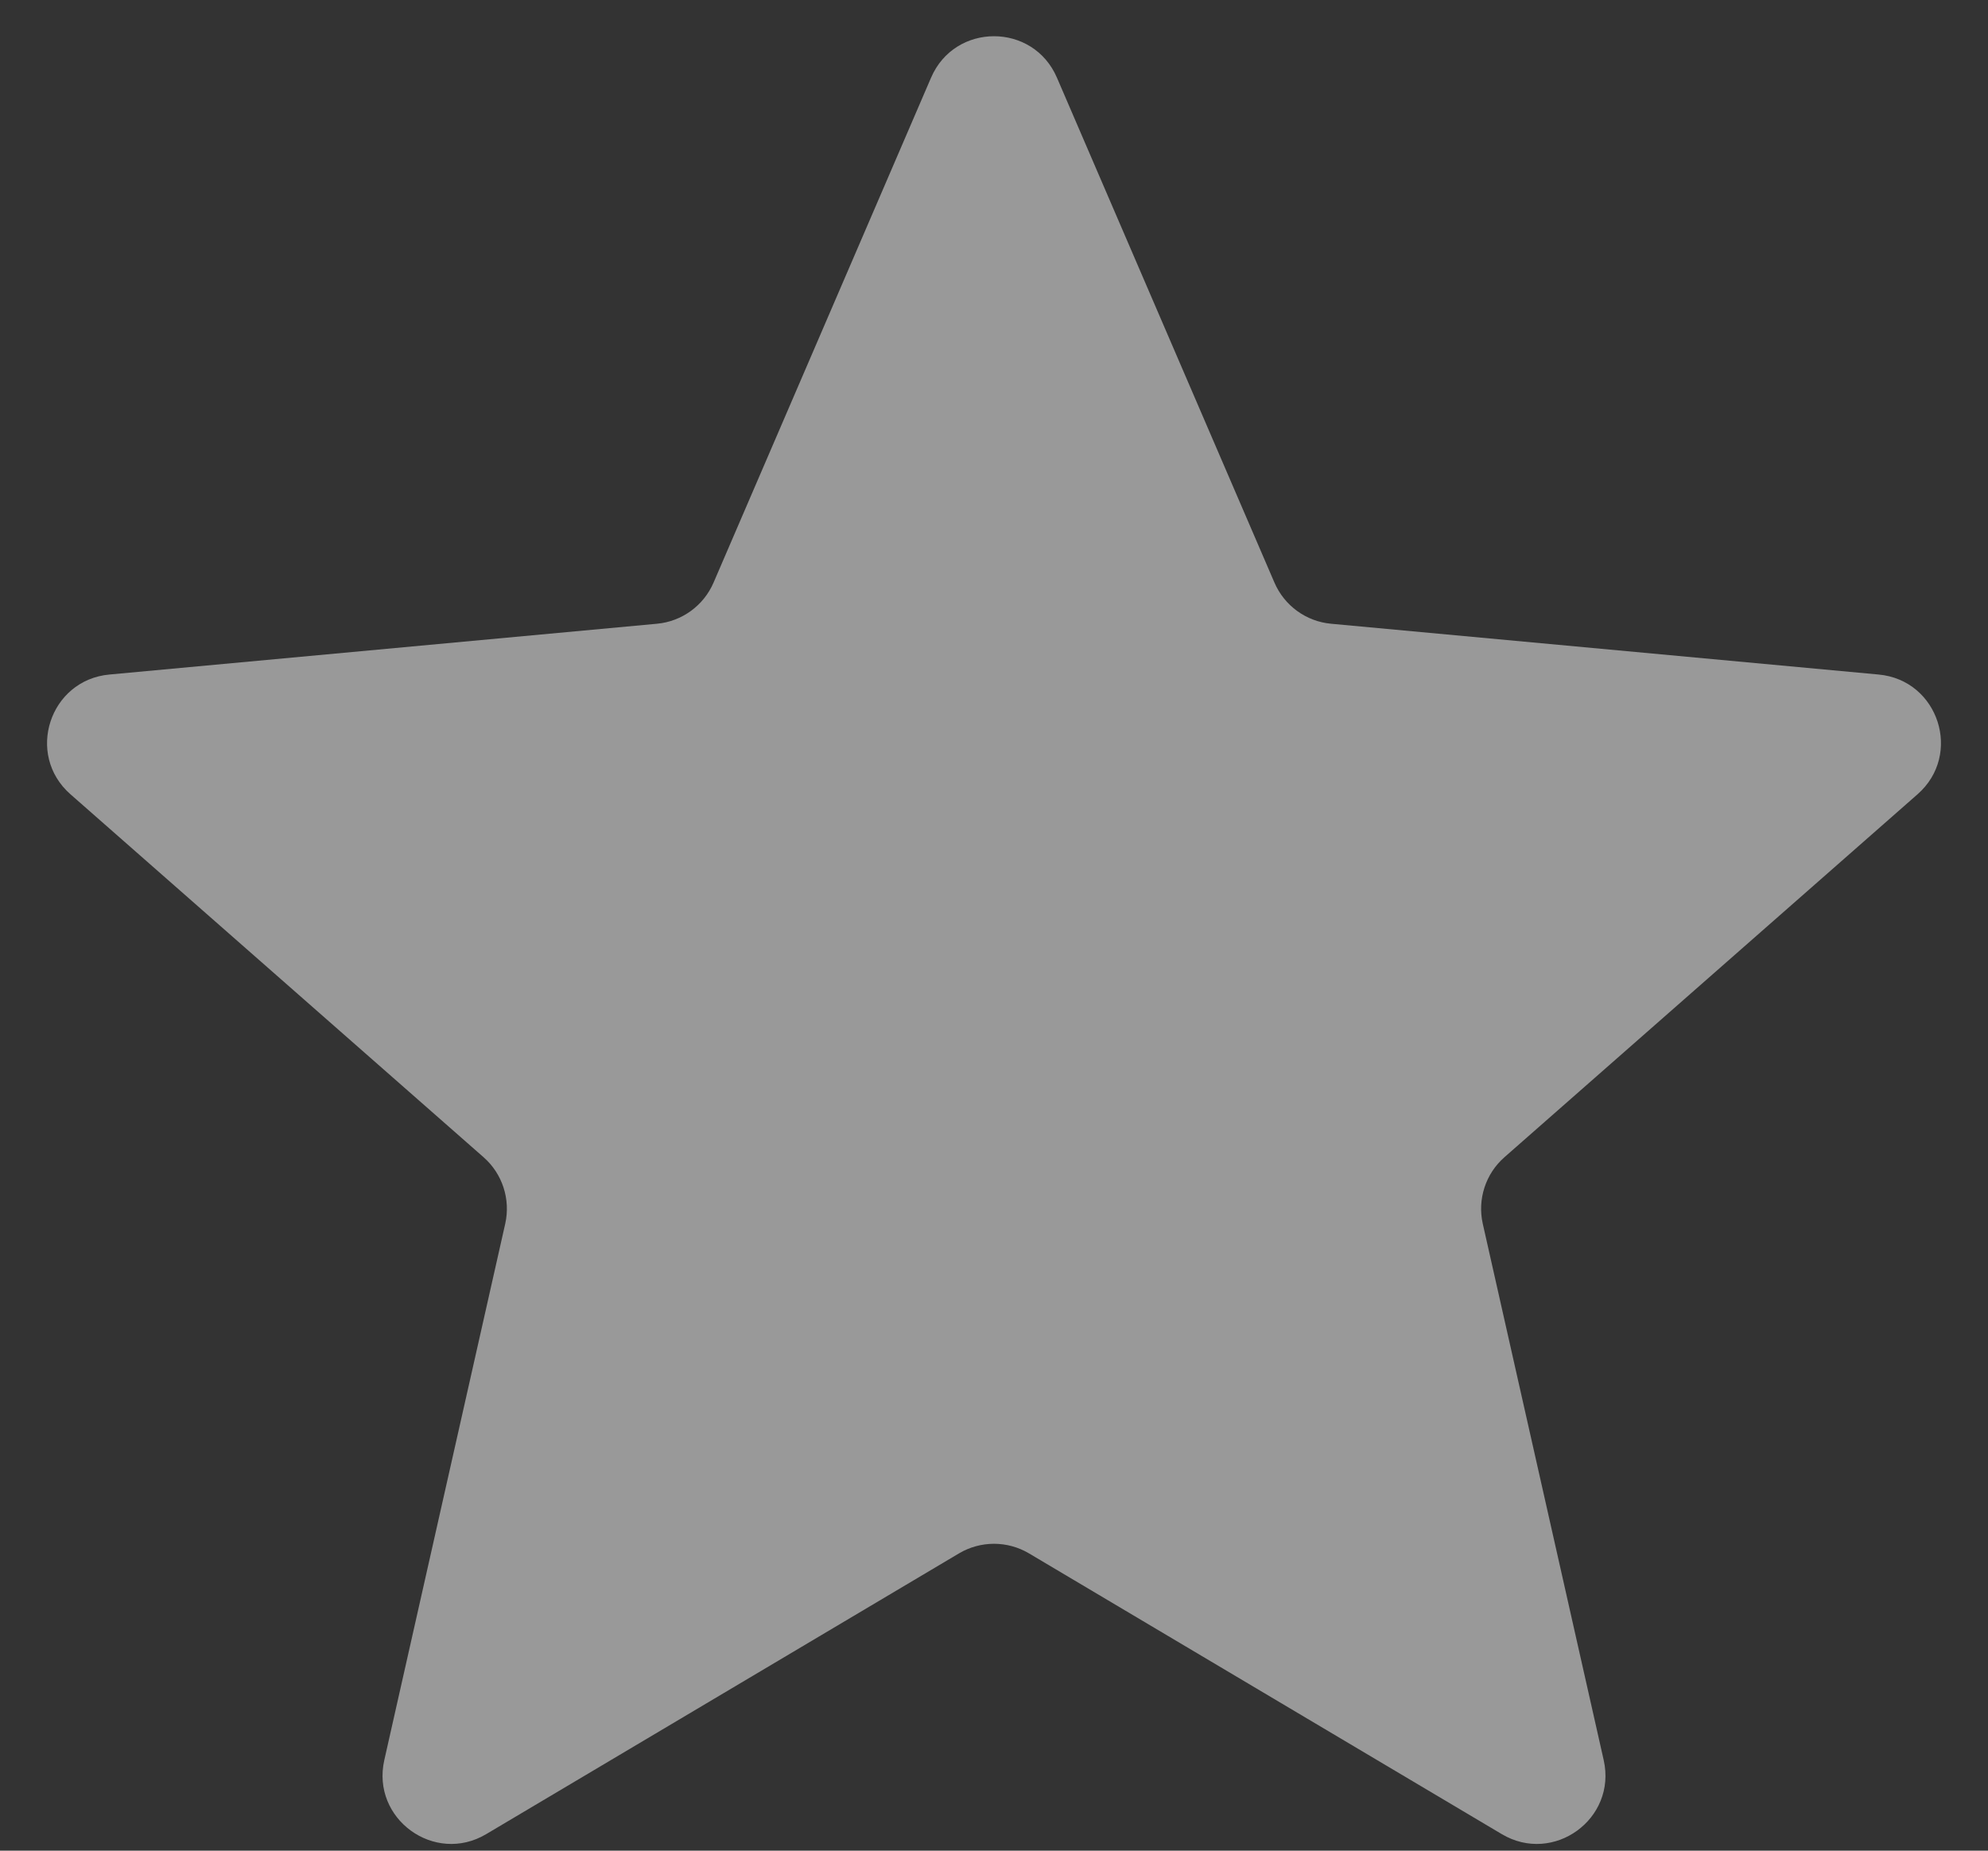 <svg width="29" height="27" viewBox="0 0 29 27" fill="none" xmlns="http://www.w3.org/2000/svg">
<rect x="0" y="0" width="29" height="27" fill="#333333" stroke="none"/>
<path d="M13.582 1.133C13.929 0.327 15.071 0.327 15.418 1.133L18.591 8.5C18.736 8.836 19.053 9.067 19.417 9.1L27.405 9.841C28.279 9.922 28.632 11.009 27.972 11.588L21.946 16.883C21.671 17.124 21.55 17.497 21.63 17.854L23.394 25.679C23.587 26.535 22.663 27.207 21.908 26.759L15.011 22.663C14.696 22.476 14.304 22.476 13.989 22.663L7.092 26.759C6.338 27.207 5.413 26.535 5.606 25.679L7.37 17.854C7.45 17.497 7.329 17.124 7.054 16.883L1.028 11.588C0.368 11.009 0.722 9.922 1.595 9.841L9.583 9.1C9.947 9.067 10.264 8.836 10.409 8.5L13.582 1.133Z" fill="white" fill-opacity="0.5"/>
</svg>
